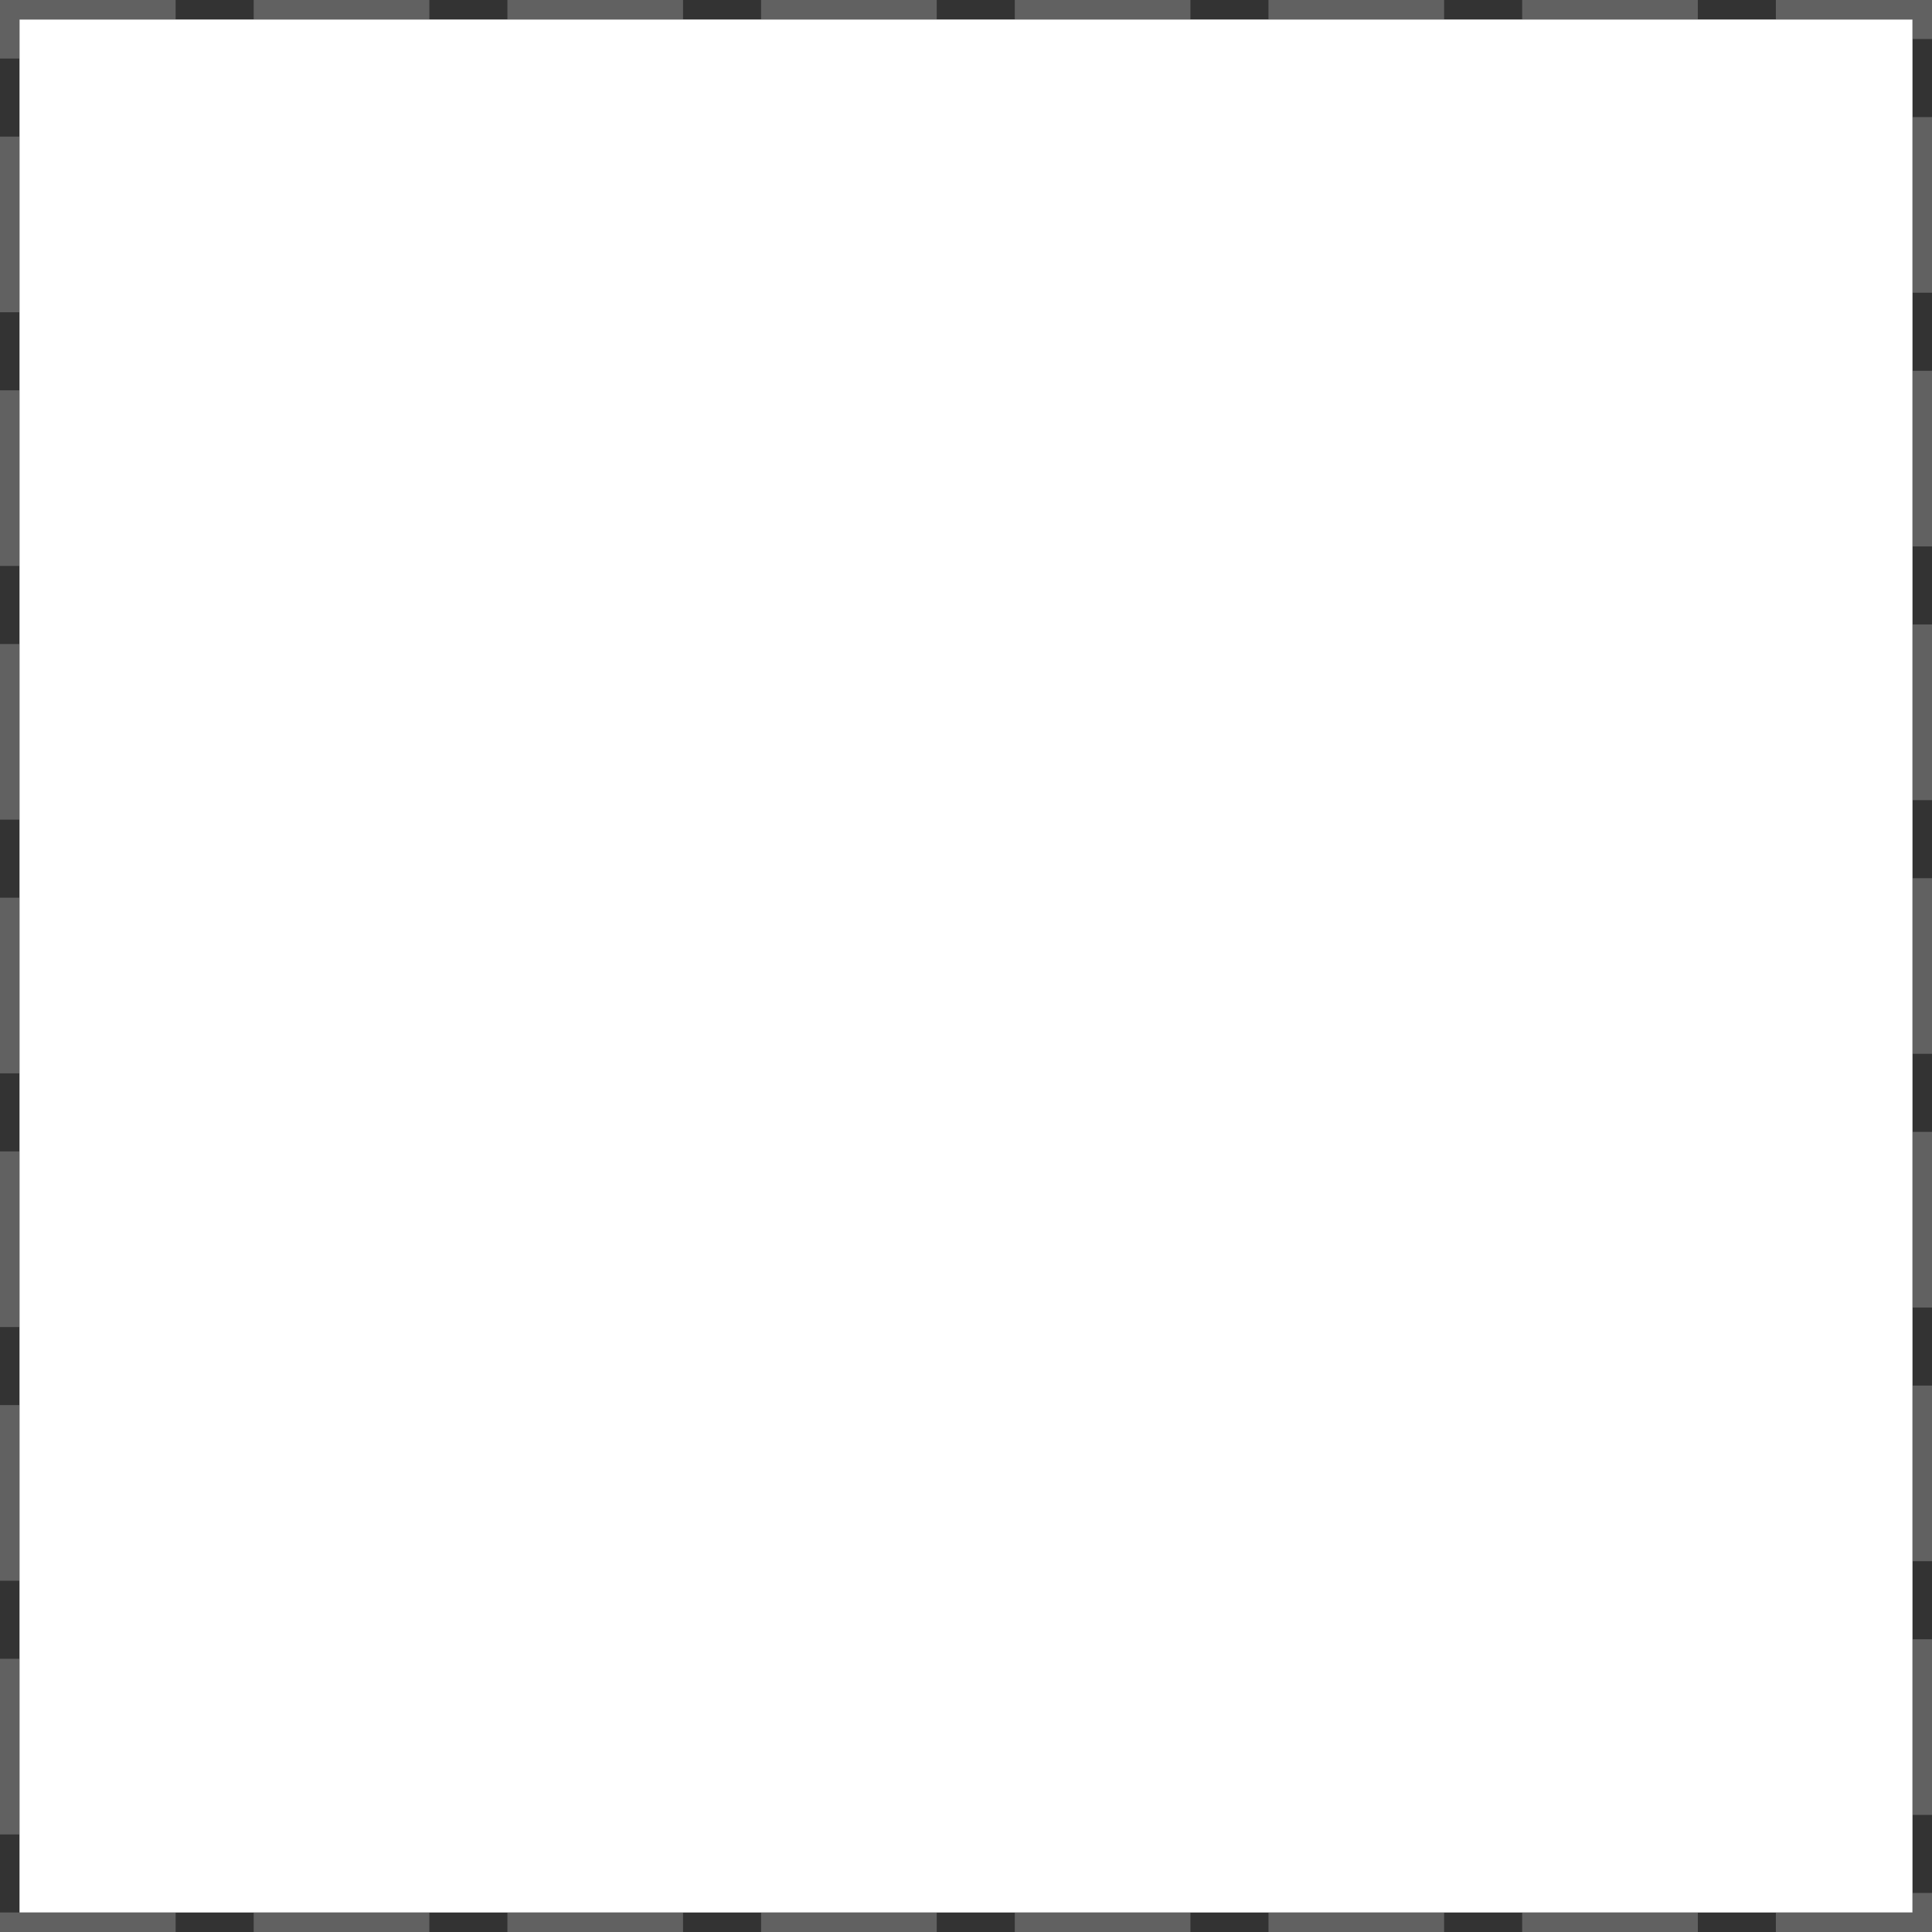 ﻿<?xml version="1.0" encoding="utf-8"?>
<svg version="1.1" xmlns:xlink="http://www.w3.org/1999/xlink" width="99px" height="99px" xmlns="http://www.w3.org/2000/svg">
  <rect width="100%" height="100%" fill="#333333" stroke="none"/>
  <g transform="matrix(1 0 0 1 -254 -130 )">
    <path d="M 255 131  L 352 131  L 352 228  L 255 228  L 255 131  Z " fill-rule="nonzero" fill="#ffffff" stroke="none" />
    <path d="M 254.5 130.5  L 352.5 130.5  L 352.5 228.5  L 254.5 228.5  L 254.5 130.5  Z " stroke-width="1" stroke-dasharray="9,4" stroke="#b9b9b9" fill="none" stroke-opacity="0.349" stroke-dashoffset="0.5" />
  </g>
</svg>